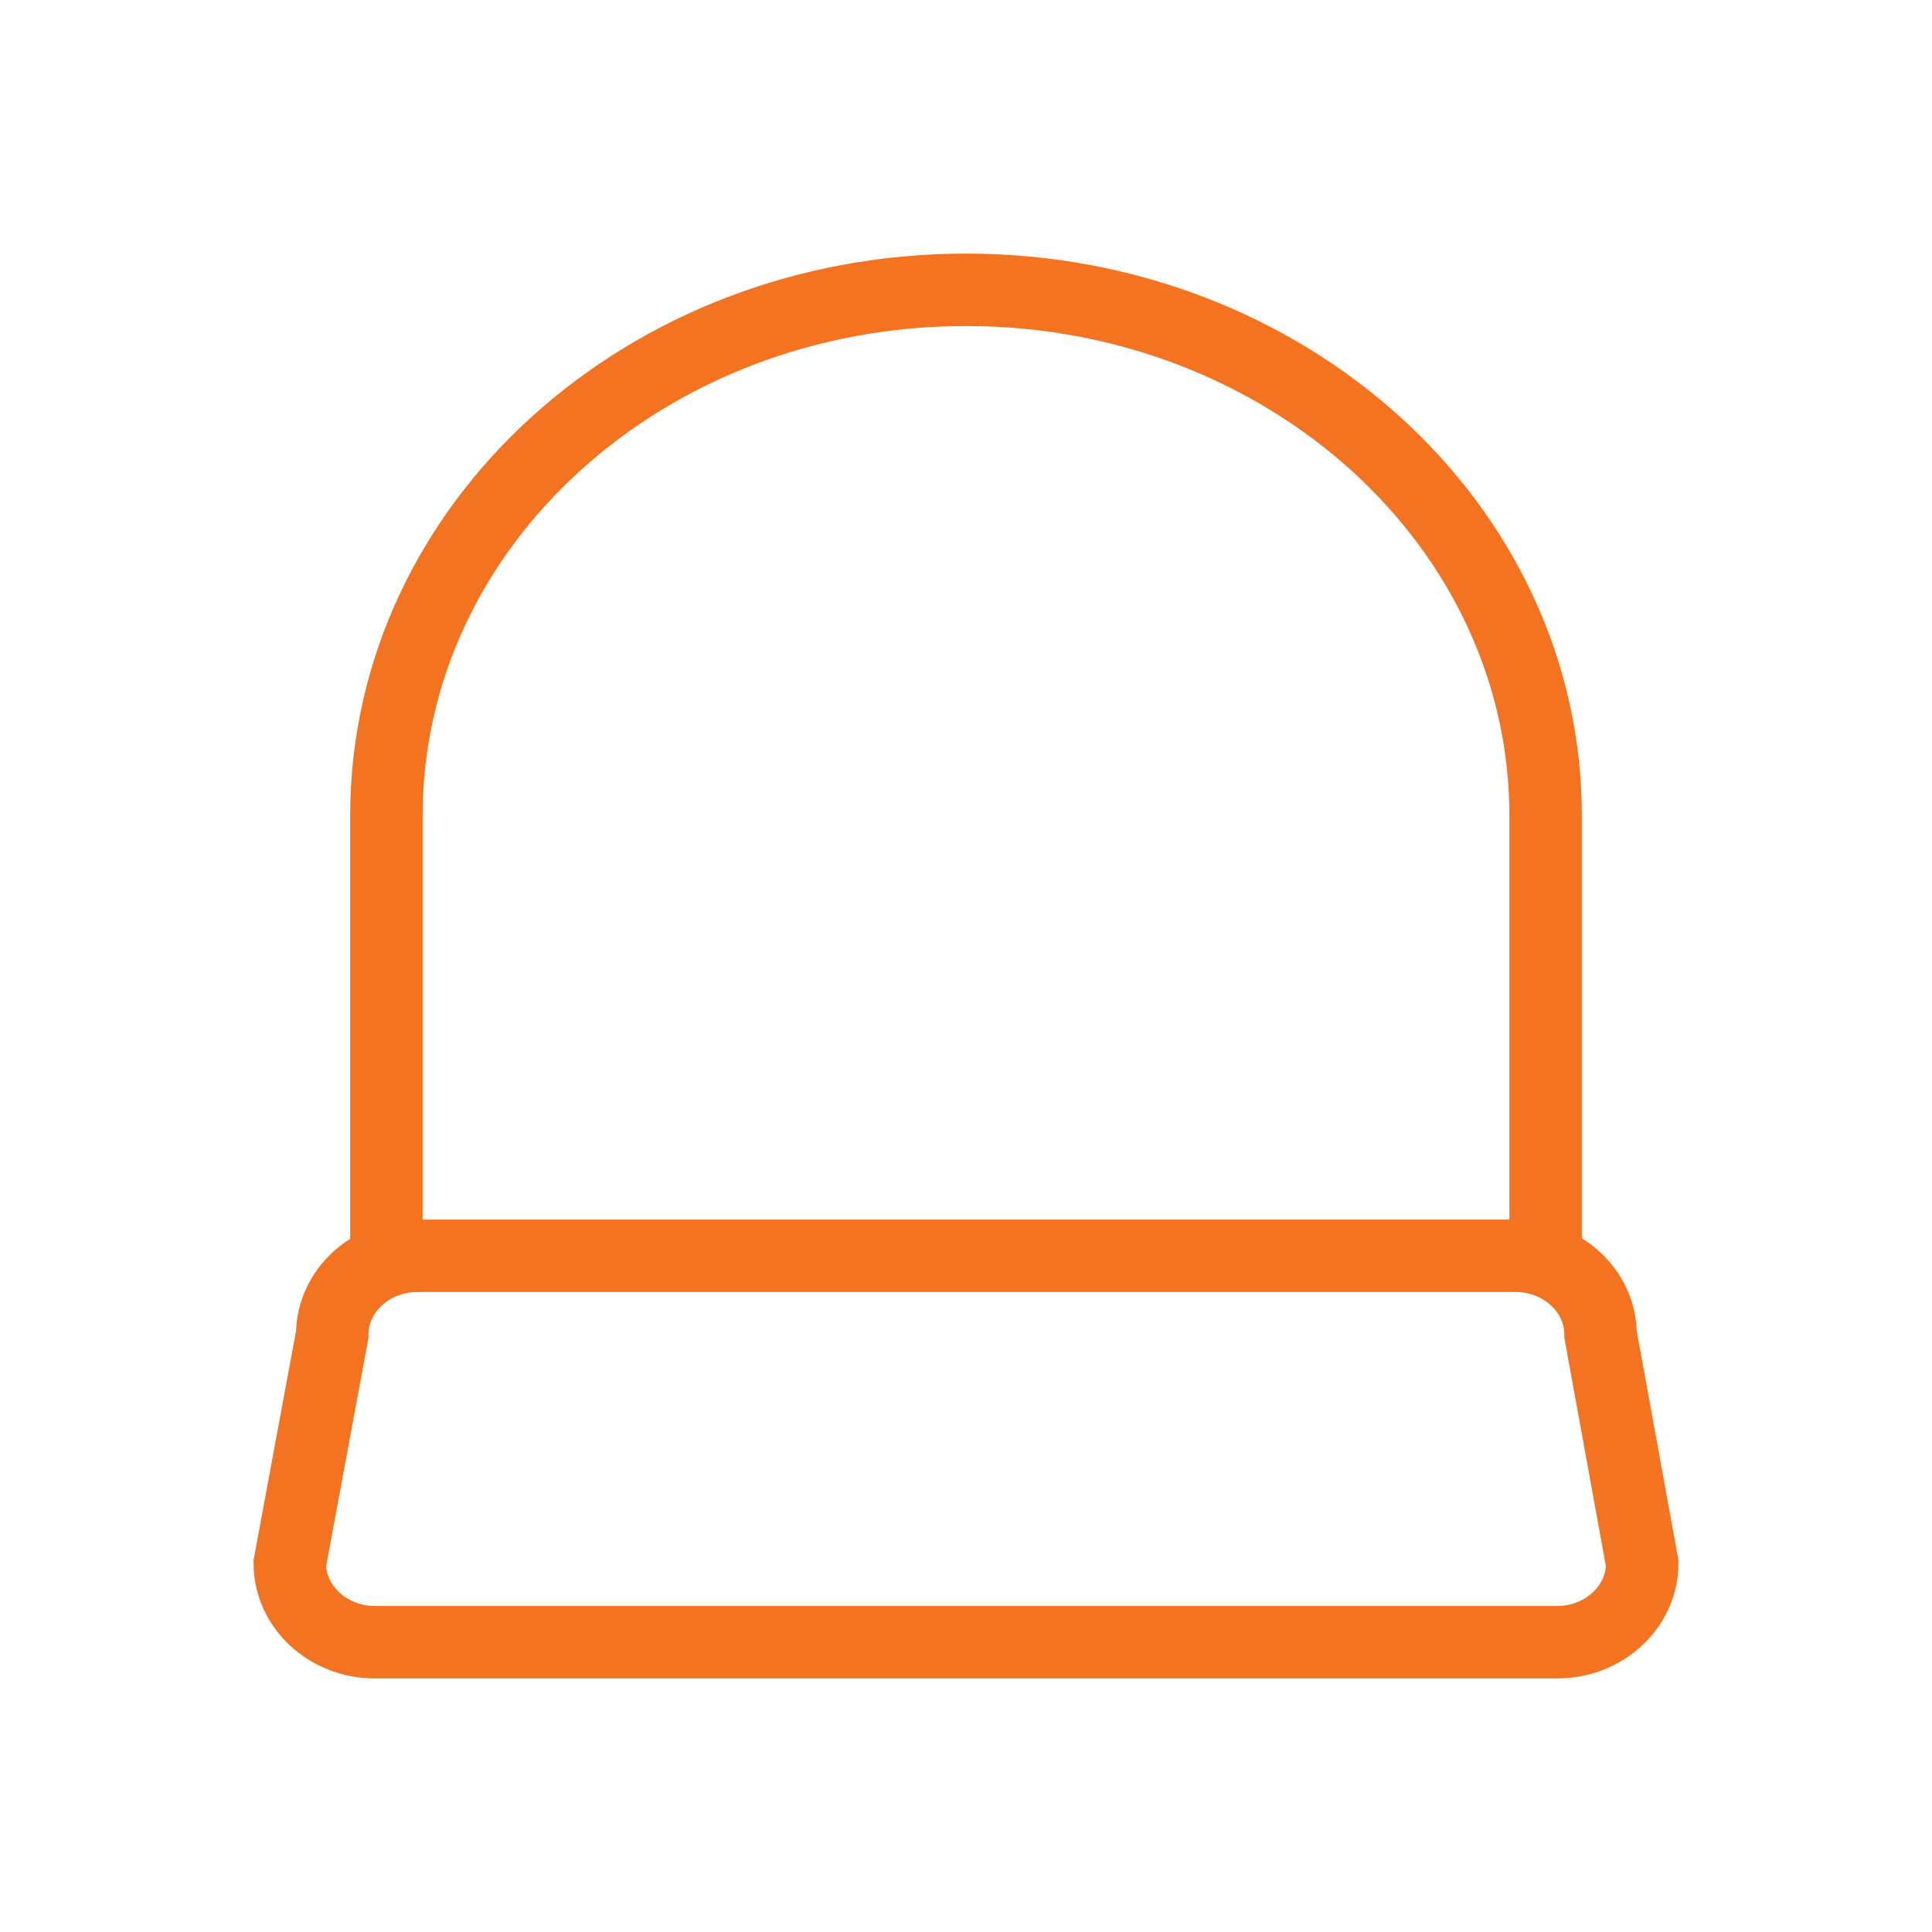 <svg width="20" height="20" viewBox="0 0 20 20" fill="none" xmlns="http://www.w3.org/2000/svg">
<path d="M17 16.184C17 16.633 16.605 17 16.121 17H3.879C3.395 17 3 16.633 3 16.184L3.439 13.816C3.439 13.367 3.835 13 4.318 13H15.691C16.174 13 16.569 13.367 16.569 13.816L17 16.184Z" stroke="#F37321" stroke-width="0.75" stroke-miterlimit="10"/>
<path d="M4 13V8.443C4 5.433 6.682 3 10 3C13.309 3 16 5.433 16 8.443V12.933" stroke="#F37321" stroke-width="0.75" stroke-miterlimit="10" stroke-linejoin="round"/>
</svg>
